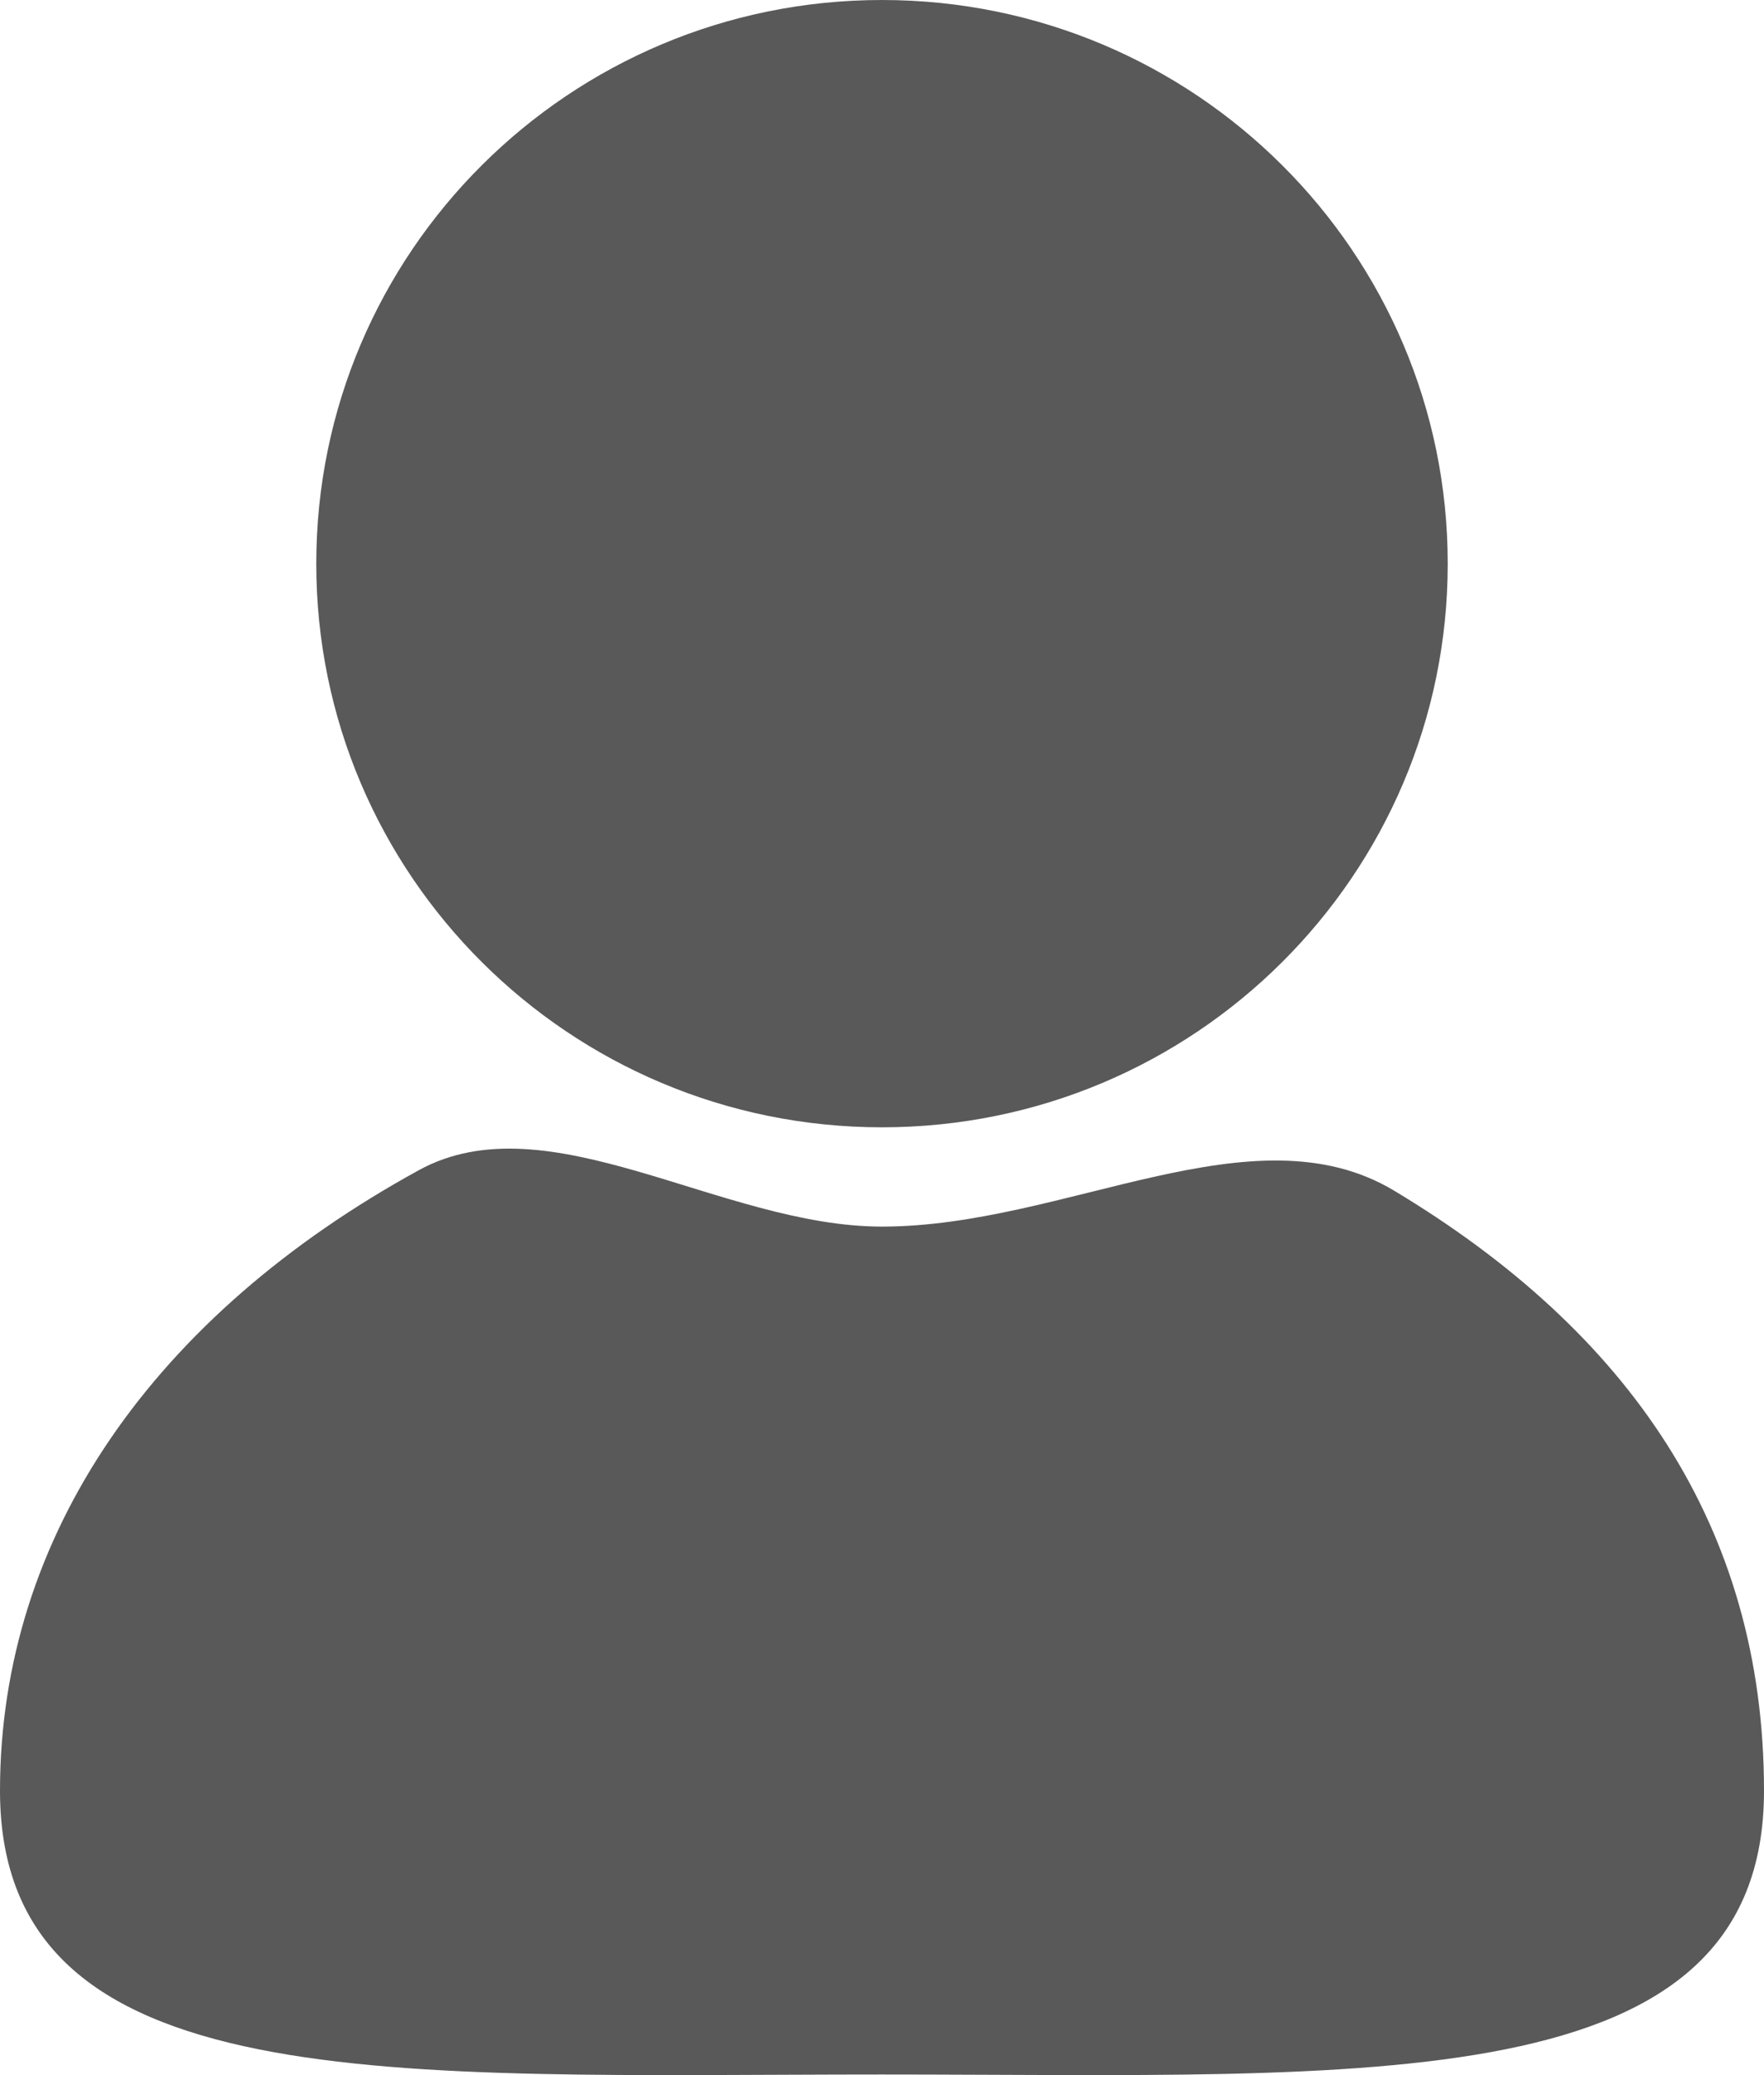 <svg width="17" height="20" viewBox="0 0 17 20" fill="none" xmlns="http://www.w3.org/2000/svg">
<path d="M8.5 19.994C3.806 19.994 2.15066e-08 20.257 0 17.259C0 14.791 1.494 12.673 4.035 11.279C5.285 10.592 6.952 11.822 8.5 11.822C10.265 11.822 12.077 10.659 13.436 11.476C15.691 12.831 17 14.71 17 17.259C17 20.257 13.194 19.994 8.5 19.994ZM8.5 10.865C5.489 10.865 3.048 8.433 3.048 5.433C3.048 2.432 5.489 0 8.5 0C11.511 0 13.952 2.432 13.952 5.433C13.952 8.433 11.511 10.865 8.5 10.865Z" fill="black" fill-opacity="0.65"/>
</svg>
